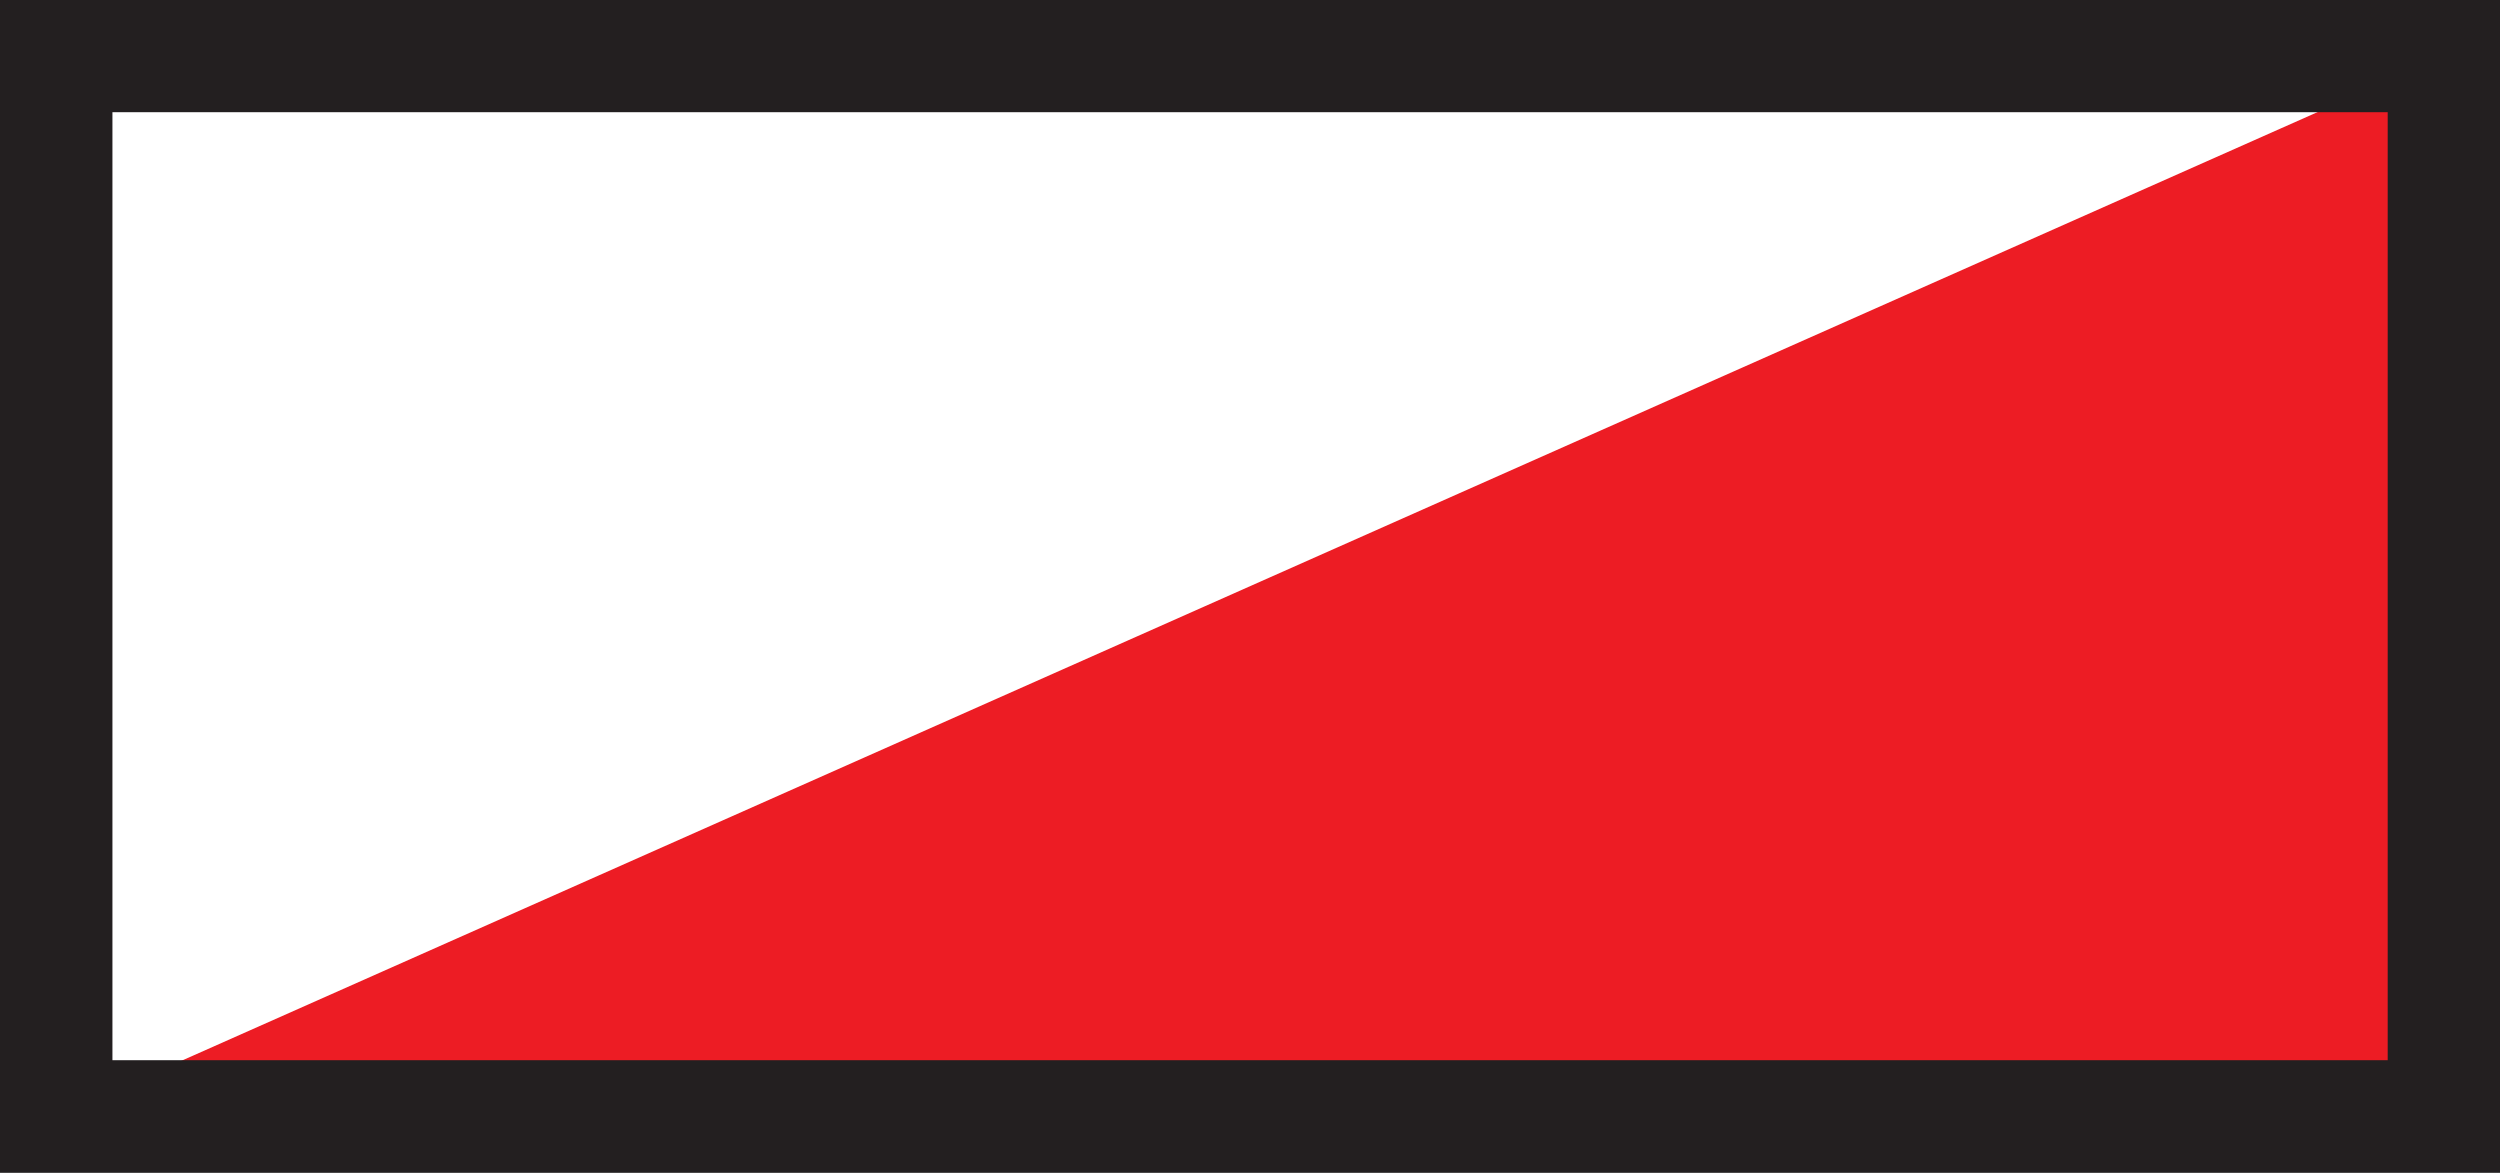 <?xml version="1.0" encoding="UTF-8" standalone="no"?>
<!-- Created with Inkscape (http://www.inkscape.org/) -->

<svg
   xmlns:dc="http://purl.org/dc/elements/1.1/"
   xmlns:cc="http://creativecommons.org/ns#"
   xmlns:rdf="http://www.w3.org/1999/02/22-rdf-syntax-ns#"
   xmlns:svg="http://www.w3.org/2000/svg"
   xmlns="http://www.w3.org/2000/svg"
   version="1.1"
   width="70.863"
   height="33.237"
   id="svg2"
   xml:space="preserve"><rect width="100%" height="100%" fill="#333333" stroke="none"/><defs
     id="defs6"><clipPath
       id="clipPath18"><path
         d="M 0,265.945 0,0 l 566.934,0 0,265.945 -566.934,0 z"
         id="path20" /></clipPath></defs><g
     transform="matrix(1.25,0,0,-1.25,0,33.237)"
     id="g10"><rect
       width="67.545"
       height="30.336"
       rx="0.821"
       x="2.37"
       y="1.954"
       transform="matrix(0.8,0,0,-0.8,0,26.59)"
       id="rect3001"
       style="color:#000000;fill:#ffffff;fill-opacity:1;fill-rule:nonzero;stroke:none;stroke-width:1;marker:none;visibility:visible;display:inline;overflow:visible;enable-background:accumulate" /><g
       transform="scale(0.1,0.1)"
       id="g12"><g
         id="g14"><g
           clip-path="url(#clipPath18)"
           id="g16"><path
             d="M 554.18,253.199 12.75,12.742 l 541.43,0 0,240.457"
             id="path22"
             style="fill:#ed1c24;fill-opacity:1;fill-rule:nonzero;stroke:none" /><path
             d="m 541.438,240.449 c 0,-21.578 0,-193.371 0,-214.961 -23.743,0 -492.223,0 -515.942,0 0,21.59 0,193.383 0,214.961 23.719,0 492.199,0 515.942,0 z M 554.18,265.945 0,265.945 0,0 l 566.934,0 0,265.945 -12.754,0"
             id="path24"
             style="fill:#231f20;fill-opacity:1;fill-rule:nonzero;stroke:none" /></g></g></g></g></svg>